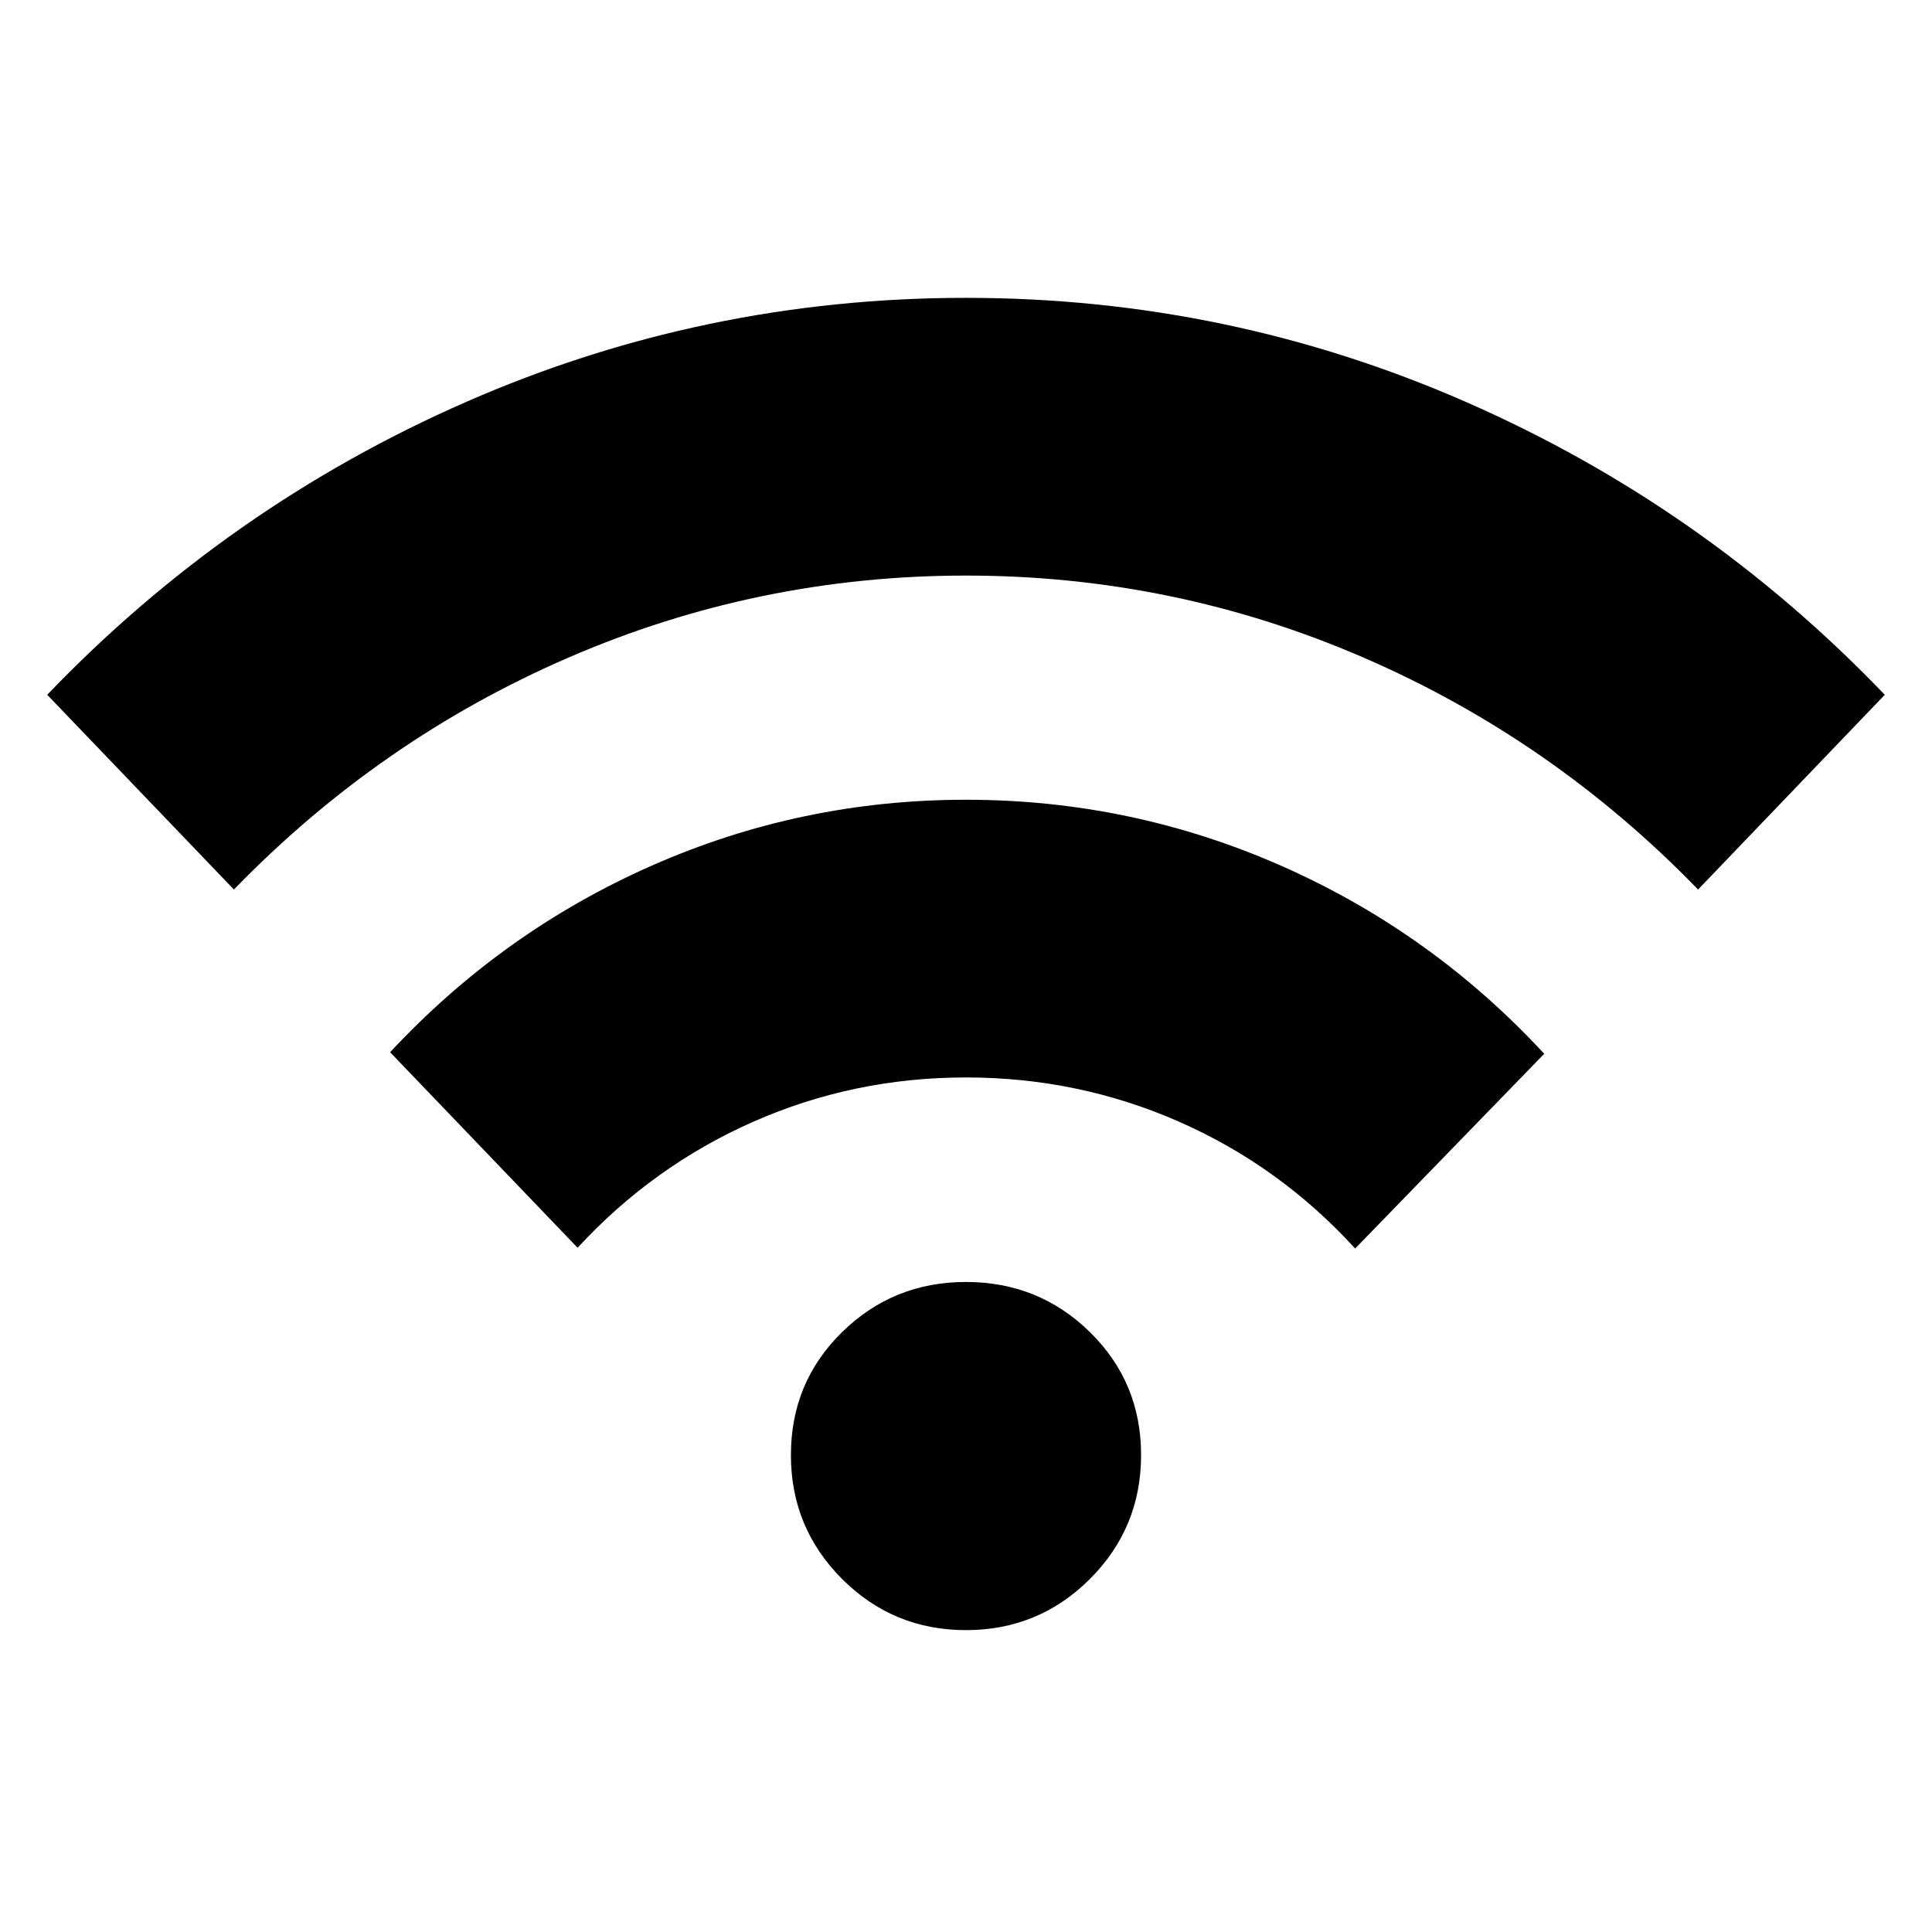 <svg xmlns="http://www.w3.org/2000/svg" height="24" viewBox="0 -960 960 960" width="24"><path d="m116.23-518-92.77-96.77q89.77-93.61 207.93-145.42Q349.54-812 480-812t248.61 51.81q118.16 51.81 207.93 145.42L843.77-518q-72.46-74.69-166.46-115.35Q583.31-674 480-674t-197.31 40.65q-94 40.66-166.46 115.35ZM287-340l-93.15-97.15q55.77-59.93 129.96-92.7Q398-562.61 480-562.61q82.38 0 156.96 32.96 74.58 32.96 130.35 93.27l-93.93 96.76q-37.46-41-87.5-63-50.03-22-105.88-22-55.85 0-105.69 22-49.85 22-87.31 62.62Zm193 190q-36.15 0-61.58-25.42Q393-200.85 393-237t25.42-61.08Q443.85-323 480-323t61.58 24.92Q567-273.15 567-237t-25.42 61.58Q516.15-150 480-150Z"/></svg>